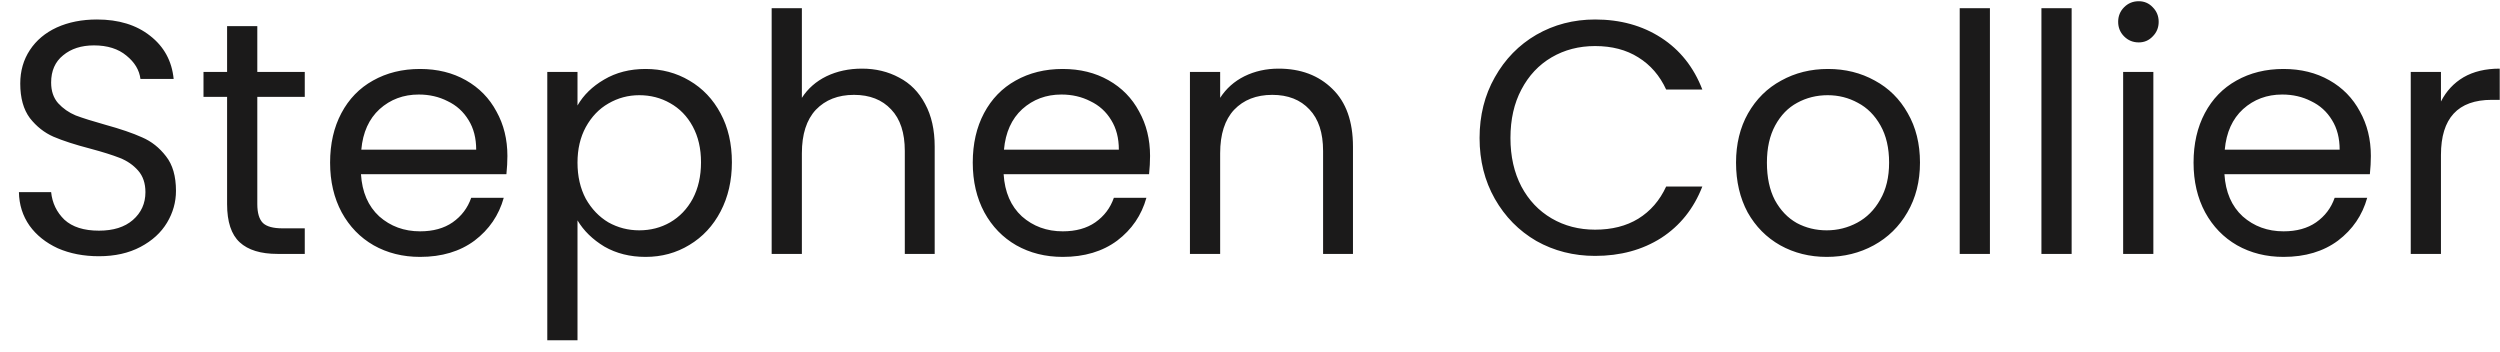 <svg width="128" height="18" viewBox="0 0 128 18" fill="none" xmlns="http://www.w3.org/2000/svg">
<path d="M5.066 13.119C4.284 13.119 3.581 12.983 2.958 12.711C2.346 12.428 1.864 12.042 1.513 11.555C1.162 11.056 0.98 10.484 0.969 9.838H2.618C2.675 10.393 2.901 10.864 3.298 11.249C3.706 11.623 4.295 11.81 5.066 11.81C5.803 11.81 6.381 11.629 6.8 11.266C7.231 10.892 7.446 10.416 7.446 9.838C7.446 9.385 7.321 9.016 7.072 8.733C6.823 8.45 6.511 8.234 6.137 8.087C5.763 7.94 5.259 7.781 4.624 7.611C3.842 7.407 3.213 7.203 2.737 6.999C2.272 6.795 1.87 6.478 1.53 6.047C1.201 5.605 1.037 5.016 1.037 4.279C1.037 3.633 1.201 3.061 1.53 2.562C1.859 2.063 2.318 1.678 2.907 1.406C3.508 1.134 4.193 0.998 4.964 0.998C6.075 0.998 6.981 1.276 7.684 1.831C8.398 2.386 8.8 3.123 8.891 4.041H7.191C7.134 3.588 6.896 3.191 6.477 2.851C6.058 2.5 5.502 2.324 4.811 2.324C4.165 2.324 3.638 2.494 3.23 2.834C2.822 3.163 2.618 3.627 2.618 4.228C2.618 4.659 2.737 5.01 2.975 5.282C3.224 5.554 3.525 5.764 3.876 5.911C4.239 6.047 4.743 6.206 5.389 6.387C6.171 6.602 6.8 6.818 7.276 7.033C7.752 7.237 8.16 7.56 8.5 8.002C8.84 8.433 9.01 9.022 9.01 9.77C9.01 10.348 8.857 10.892 8.551 11.402C8.245 11.912 7.792 12.326 7.191 12.643C6.59 12.96 5.882 13.119 5.066 13.119ZM13.174 4.959V10.45C13.174 10.903 13.27 11.226 13.463 11.419C13.655 11.6 13.989 11.691 14.466 11.691H15.604V13H14.21C13.349 13 12.703 12.802 12.273 12.405C11.842 12.008 11.627 11.357 11.627 10.45V4.959H10.419V3.684H11.627V1.338H13.174V3.684H15.604V4.959H13.174ZM25.979 7.985C25.979 8.28 25.962 8.591 25.928 8.92H18.482C18.539 9.838 18.85 10.558 19.417 11.079C19.995 11.589 20.692 11.844 21.508 11.844C22.177 11.844 22.732 11.691 23.174 11.385C23.627 11.068 23.945 10.648 24.126 10.127H25.792C25.543 11.022 25.044 11.753 24.296 12.32C23.548 12.875 22.619 13.153 21.508 13.153C20.624 13.153 19.831 12.955 19.128 12.558C18.437 12.161 17.893 11.6 17.496 10.875C17.099 10.138 16.901 9.288 16.901 8.325C16.901 7.362 17.094 6.517 17.479 5.792C17.864 5.067 18.403 4.511 19.094 4.126C19.797 3.729 20.601 3.531 21.508 3.531C22.392 3.531 23.174 3.724 23.854 4.109C24.534 4.494 25.055 5.027 25.418 5.707C25.792 6.376 25.979 7.135 25.979 7.985ZM24.381 7.662C24.381 7.073 24.251 6.568 23.99 6.149C23.729 5.718 23.372 5.395 22.919 5.18C22.477 4.953 21.984 4.84 21.44 4.84C20.658 4.84 19.989 5.089 19.434 5.588C18.89 6.087 18.578 6.778 18.499 7.662H24.381ZM29.568 5.401C29.874 4.868 30.327 4.426 30.928 4.075C31.54 3.712 32.248 3.531 33.053 3.531C33.88 3.531 34.628 3.729 35.297 4.126C35.977 4.523 36.51 5.084 36.895 5.809C37.28 6.523 37.473 7.356 37.473 8.308C37.473 9.249 37.28 10.087 36.895 10.824C36.51 11.561 35.977 12.133 35.297 12.541C34.628 12.949 33.88 13.153 33.053 13.153C32.26 13.153 31.557 12.977 30.945 12.626C30.344 12.263 29.885 11.816 29.568 11.283V17.42H28.021V3.684H29.568V5.401ZM35.892 8.308C35.892 7.605 35.75 6.993 35.467 6.472C35.184 5.951 34.798 5.554 34.311 5.282C33.835 5.01 33.308 4.874 32.73 4.874C32.163 4.874 31.636 5.016 31.149 5.299C30.673 5.571 30.288 5.973 29.993 6.506C29.71 7.027 29.568 7.634 29.568 8.325C29.568 9.028 29.71 9.645 29.993 10.178C30.288 10.699 30.673 11.102 31.149 11.385C31.636 11.657 32.163 11.793 32.73 11.793C33.308 11.793 33.835 11.657 34.311 11.385C34.798 11.102 35.184 10.699 35.467 10.178C35.75 9.645 35.892 9.022 35.892 8.308ZM44.133 3.514C44.836 3.514 45.471 3.667 46.037 3.973C46.604 4.268 47.046 4.715 47.363 5.316C47.692 5.917 47.856 6.648 47.856 7.509V13H46.326V7.73C46.326 6.801 46.094 6.092 45.629 5.605C45.164 5.106 44.53 4.857 43.725 4.857C42.909 4.857 42.258 5.112 41.77 5.622C41.294 6.132 41.056 6.874 41.056 7.849V13H39.509V0.42H41.056V5.01C41.362 4.534 41.782 4.166 42.314 3.905C42.858 3.644 43.465 3.514 44.133 3.514ZM58.883 7.985C58.883 8.28 58.866 8.591 58.832 8.92H51.386C51.443 9.838 51.755 10.558 52.321 11.079C52.899 11.589 53.596 11.844 54.412 11.844C55.081 11.844 55.636 11.691 56.078 11.385C56.532 11.068 56.849 10.648 57.03 10.127H58.696C58.447 11.022 57.948 11.753 57.2 12.32C56.452 12.875 55.523 13.153 54.412 13.153C53.528 13.153 52.735 12.955 52.032 12.558C51.341 12.161 50.797 11.6 50.4 10.875C50.004 10.138 49.805 9.288 49.805 8.325C49.805 7.362 49.998 6.517 50.383 5.792C50.769 5.067 51.307 4.511 51.998 4.126C52.701 3.729 53.506 3.531 54.412 3.531C55.296 3.531 56.078 3.724 56.758 4.109C57.438 4.494 57.96 5.027 58.322 5.707C58.696 6.376 58.883 7.135 58.883 7.985ZM57.285 7.662C57.285 7.073 57.155 6.568 56.894 6.149C56.634 5.718 56.277 5.395 55.823 5.18C55.381 4.953 54.888 4.84 54.344 4.84C53.562 4.84 52.894 5.089 52.338 5.588C51.794 6.087 51.483 6.778 51.403 7.662H57.285ZM65.464 3.514C66.597 3.514 67.516 3.86 68.218 4.551C68.921 5.231 69.272 6.217 69.272 7.509V13H67.742V7.73C67.742 6.801 67.51 6.092 67.045 5.605C66.581 5.106 65.946 4.857 65.141 4.857C64.325 4.857 63.673 5.112 63.186 5.622C62.71 6.132 62.472 6.874 62.472 7.849V13H60.925V3.684H62.472V5.01C62.778 4.534 63.192 4.166 63.713 3.905C64.246 3.644 64.829 3.514 65.464 3.514ZM75.754 7.067C75.754 5.911 76.014 4.874 76.535 3.956C77.057 3.027 77.765 2.301 78.66 1.78C79.567 1.259 80.57 0.998 81.669 0.998C82.962 0.998 84.089 1.31 85.052 1.933C86.016 2.556 86.719 3.44 87.16 4.585H85.308C84.979 3.871 84.503 3.321 83.879 2.936C83.267 2.551 82.531 2.358 81.669 2.358C80.842 2.358 80.1 2.551 79.442 2.936C78.785 3.321 78.269 3.871 77.895 4.585C77.522 5.288 77.335 6.115 77.335 7.067C77.335 8.008 77.522 8.835 77.895 9.549C78.269 10.252 78.785 10.796 79.442 11.181C80.1 11.566 80.842 11.759 81.669 11.759C82.531 11.759 83.267 11.572 83.879 11.198C84.503 10.813 84.979 10.263 85.308 9.549H87.16C86.719 10.682 86.016 11.561 85.052 12.184C84.089 12.796 82.962 13.102 81.669 13.102C80.57 13.102 79.567 12.847 78.66 12.337C77.765 11.816 77.057 11.096 76.535 10.178C76.014 9.26 75.754 8.223 75.754 7.067ZM93.526 13.153C92.654 13.153 91.86 12.955 91.146 12.558C90.444 12.161 89.888 11.6 89.48 10.875C89.084 10.138 88.885 9.288 88.885 8.325C88.885 7.373 89.089 6.534 89.497 5.809C89.917 5.072 90.483 4.511 91.197 4.126C91.911 3.729 92.71 3.531 93.594 3.531C94.478 3.531 95.277 3.729 95.991 4.126C96.705 4.511 97.266 5.067 97.674 5.792C98.094 6.517 98.303 7.362 98.303 8.325C98.303 9.288 98.088 10.138 97.657 10.875C97.238 11.6 96.666 12.161 95.94 12.558C95.215 12.955 94.41 13.153 93.526 13.153ZM93.526 11.793C94.082 11.793 94.603 11.663 95.09 11.402C95.578 11.141 95.969 10.75 96.263 10.229C96.569 9.708 96.722 9.073 96.722 8.325C96.722 7.577 96.575 6.942 96.28 6.421C95.986 5.9 95.6 5.514 95.124 5.265C94.648 5.004 94.133 4.874 93.577 4.874C93.011 4.874 92.489 5.004 92.013 5.265C91.549 5.514 91.175 5.9 90.891 6.421C90.608 6.942 90.466 7.577 90.466 8.325C90.466 9.084 90.602 9.725 90.874 10.246C91.158 10.767 91.532 11.158 91.996 11.419C92.461 11.668 92.971 11.793 93.526 11.793ZM101.884 0.42V13H100.337V0.42H101.884ZM106.068 0.42V13H104.521V0.42H106.068ZM109.504 2.171C109.209 2.171 108.96 2.069 108.756 1.865C108.552 1.661 108.45 1.412 108.45 1.117C108.45 0.822 108.552 0.573 108.756 0.369C108.96 0.165 109.209 0.063 109.504 0.063C109.787 0.063 110.025 0.165 110.218 0.369C110.422 0.573 110.524 0.822 110.524 1.117C110.524 1.412 110.422 1.661 110.218 1.865C110.025 2.069 109.787 2.171 109.504 2.171ZM110.252 3.684V13H108.705V3.684H110.252ZM121.388 7.985C121.388 8.28 121.371 8.591 121.337 8.92H113.891C113.948 9.838 114.259 10.558 114.826 11.079C115.404 11.589 116.101 11.844 116.917 11.844C117.586 11.844 118.141 11.691 118.583 11.385C119.036 11.068 119.354 10.648 119.535 10.127H121.201C120.952 11.022 120.453 11.753 119.705 12.32C118.957 12.875 118.028 13.153 116.917 13.153C116.033 13.153 115.24 12.955 114.537 12.558C113.846 12.161 113.302 11.6 112.905 10.875C112.508 10.138 112.31 9.288 112.31 8.325C112.31 7.362 112.503 6.517 112.888 5.792C113.273 5.067 113.812 4.511 114.503 4.126C115.206 3.729 116.01 3.531 116.917 3.531C117.801 3.531 118.583 3.724 119.263 4.109C119.943 4.494 120.464 5.027 120.827 5.707C121.201 6.376 121.388 7.135 121.388 7.985ZM119.79 7.662C119.79 7.073 119.66 6.568 119.399 6.149C119.138 5.718 118.781 5.395 118.328 5.18C117.886 4.953 117.393 4.84 116.849 4.84C116.067 4.84 115.398 5.089 114.843 5.588C114.299 6.087 113.987 6.778 113.908 7.662H119.79ZM124.977 5.197C125.249 4.664 125.634 4.251 126.133 3.956C126.643 3.661 127.261 3.514 127.986 3.514V5.112H127.578C125.844 5.112 124.977 6.053 124.977 7.934V13H123.43V3.684H124.977V5.197Z" fill="#1B1A1A"/>
</svg>
